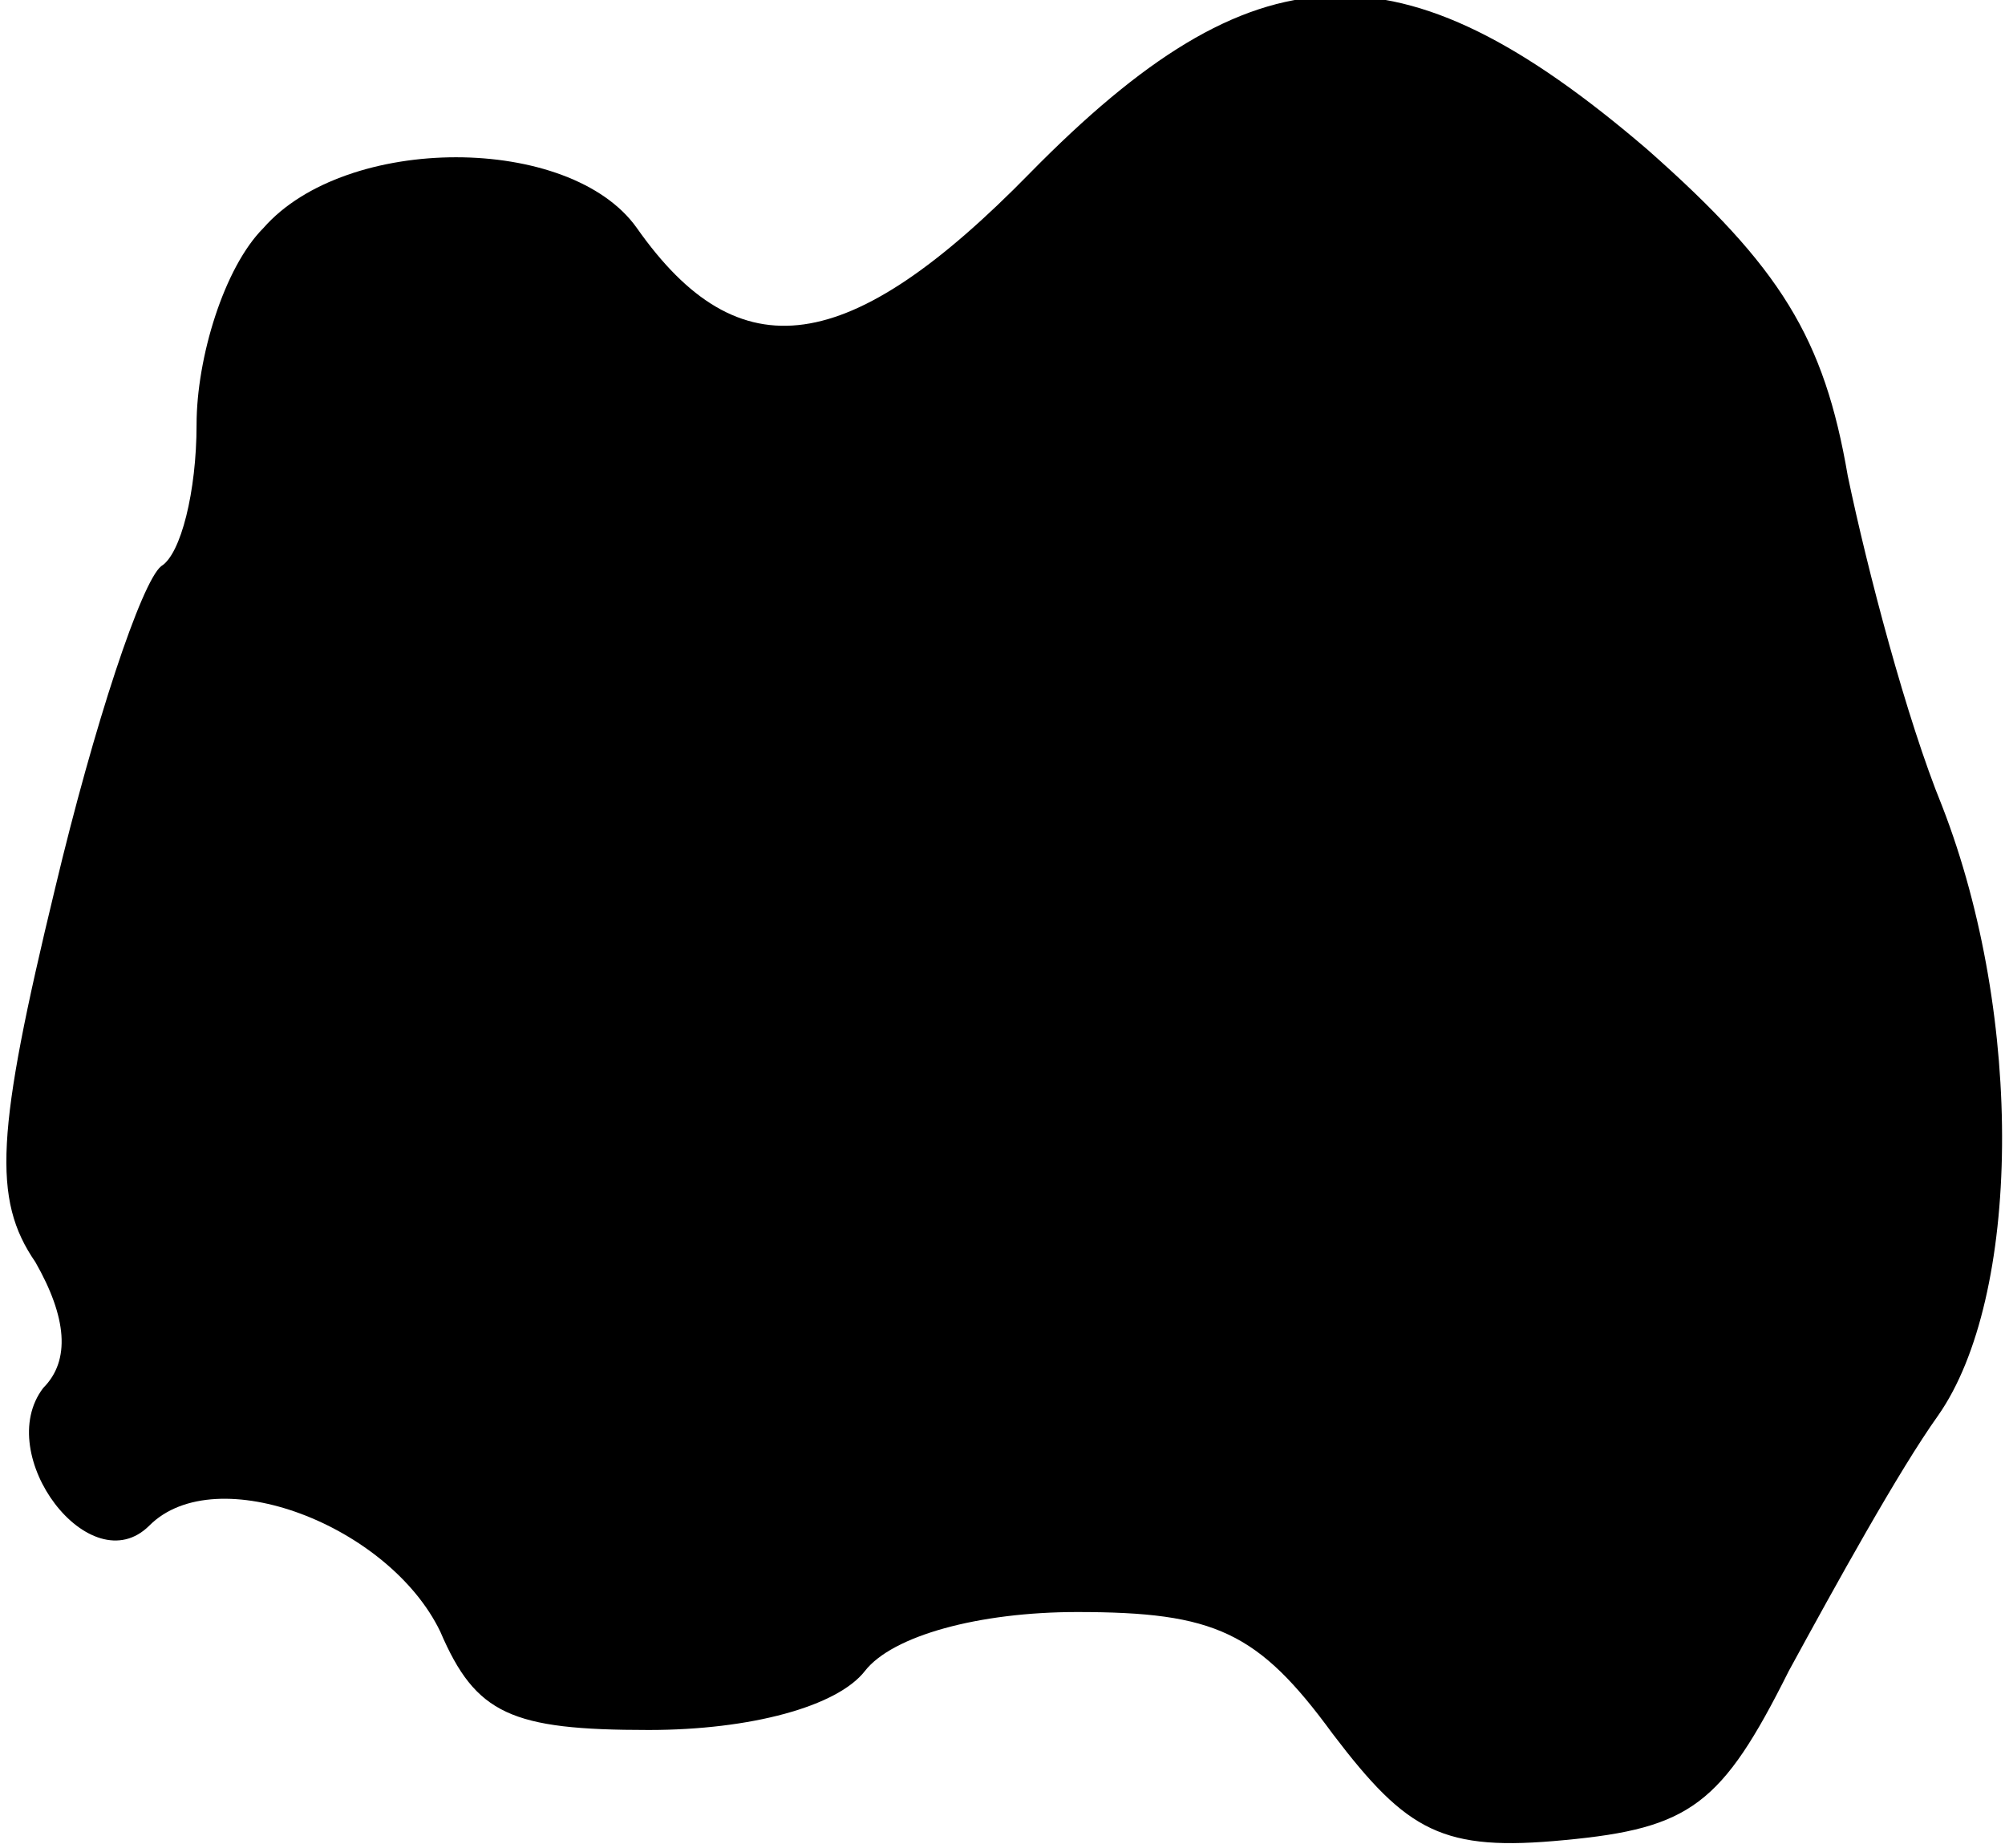 <?xml version="1.0" standalone="no"?>
<!DOCTYPE svg PUBLIC "-//W3C//DTD SVG 20010904//EN"
 "http://www.w3.org/TR/2001/REC-SVG-20010904/DTD/svg10.dtd">
<svg version="1.0" xmlns="http://www.w3.org/2000/svg"
 width="51pt" height="47pt" viewBox="0 0 51 47"
 preserveAspectRatio="xMidYMid meet">
<g transform="translate(0,47) scale(0.1,-0.1)"
fill="#000000" stroke="none">
<path fill="#000000" stroke="none" d="M262 426 c-46 -47 -74 -51 -100 -14
-17 24 -74 24 -95 0 -10 -10 -17 -33 -17 -50 0 -17 -4 -33 -9 -36 -5 -4 -17
-40 -27 -82 -15 -62 -16 -79 -5 -95 8 -14 9 -25 2 -32 -13 -17 12 -50 27 -35
17 17 61 0 74 -27 9 -21 18 -25 53 -25 26 0 48 6 55 15 7 9 29 15 54 15 35 0
46 -5 65 -31 19 -25 28 -30 59 -27 32 3 40 9 57 43 12 22 28 51 38 65 21 30
22 101 1 155 -9 22 -19 60 -24 84 -6 35 -17 53 -51 83 -63 54 -100 52 -157 -6z"/>
</g>
</svg>
